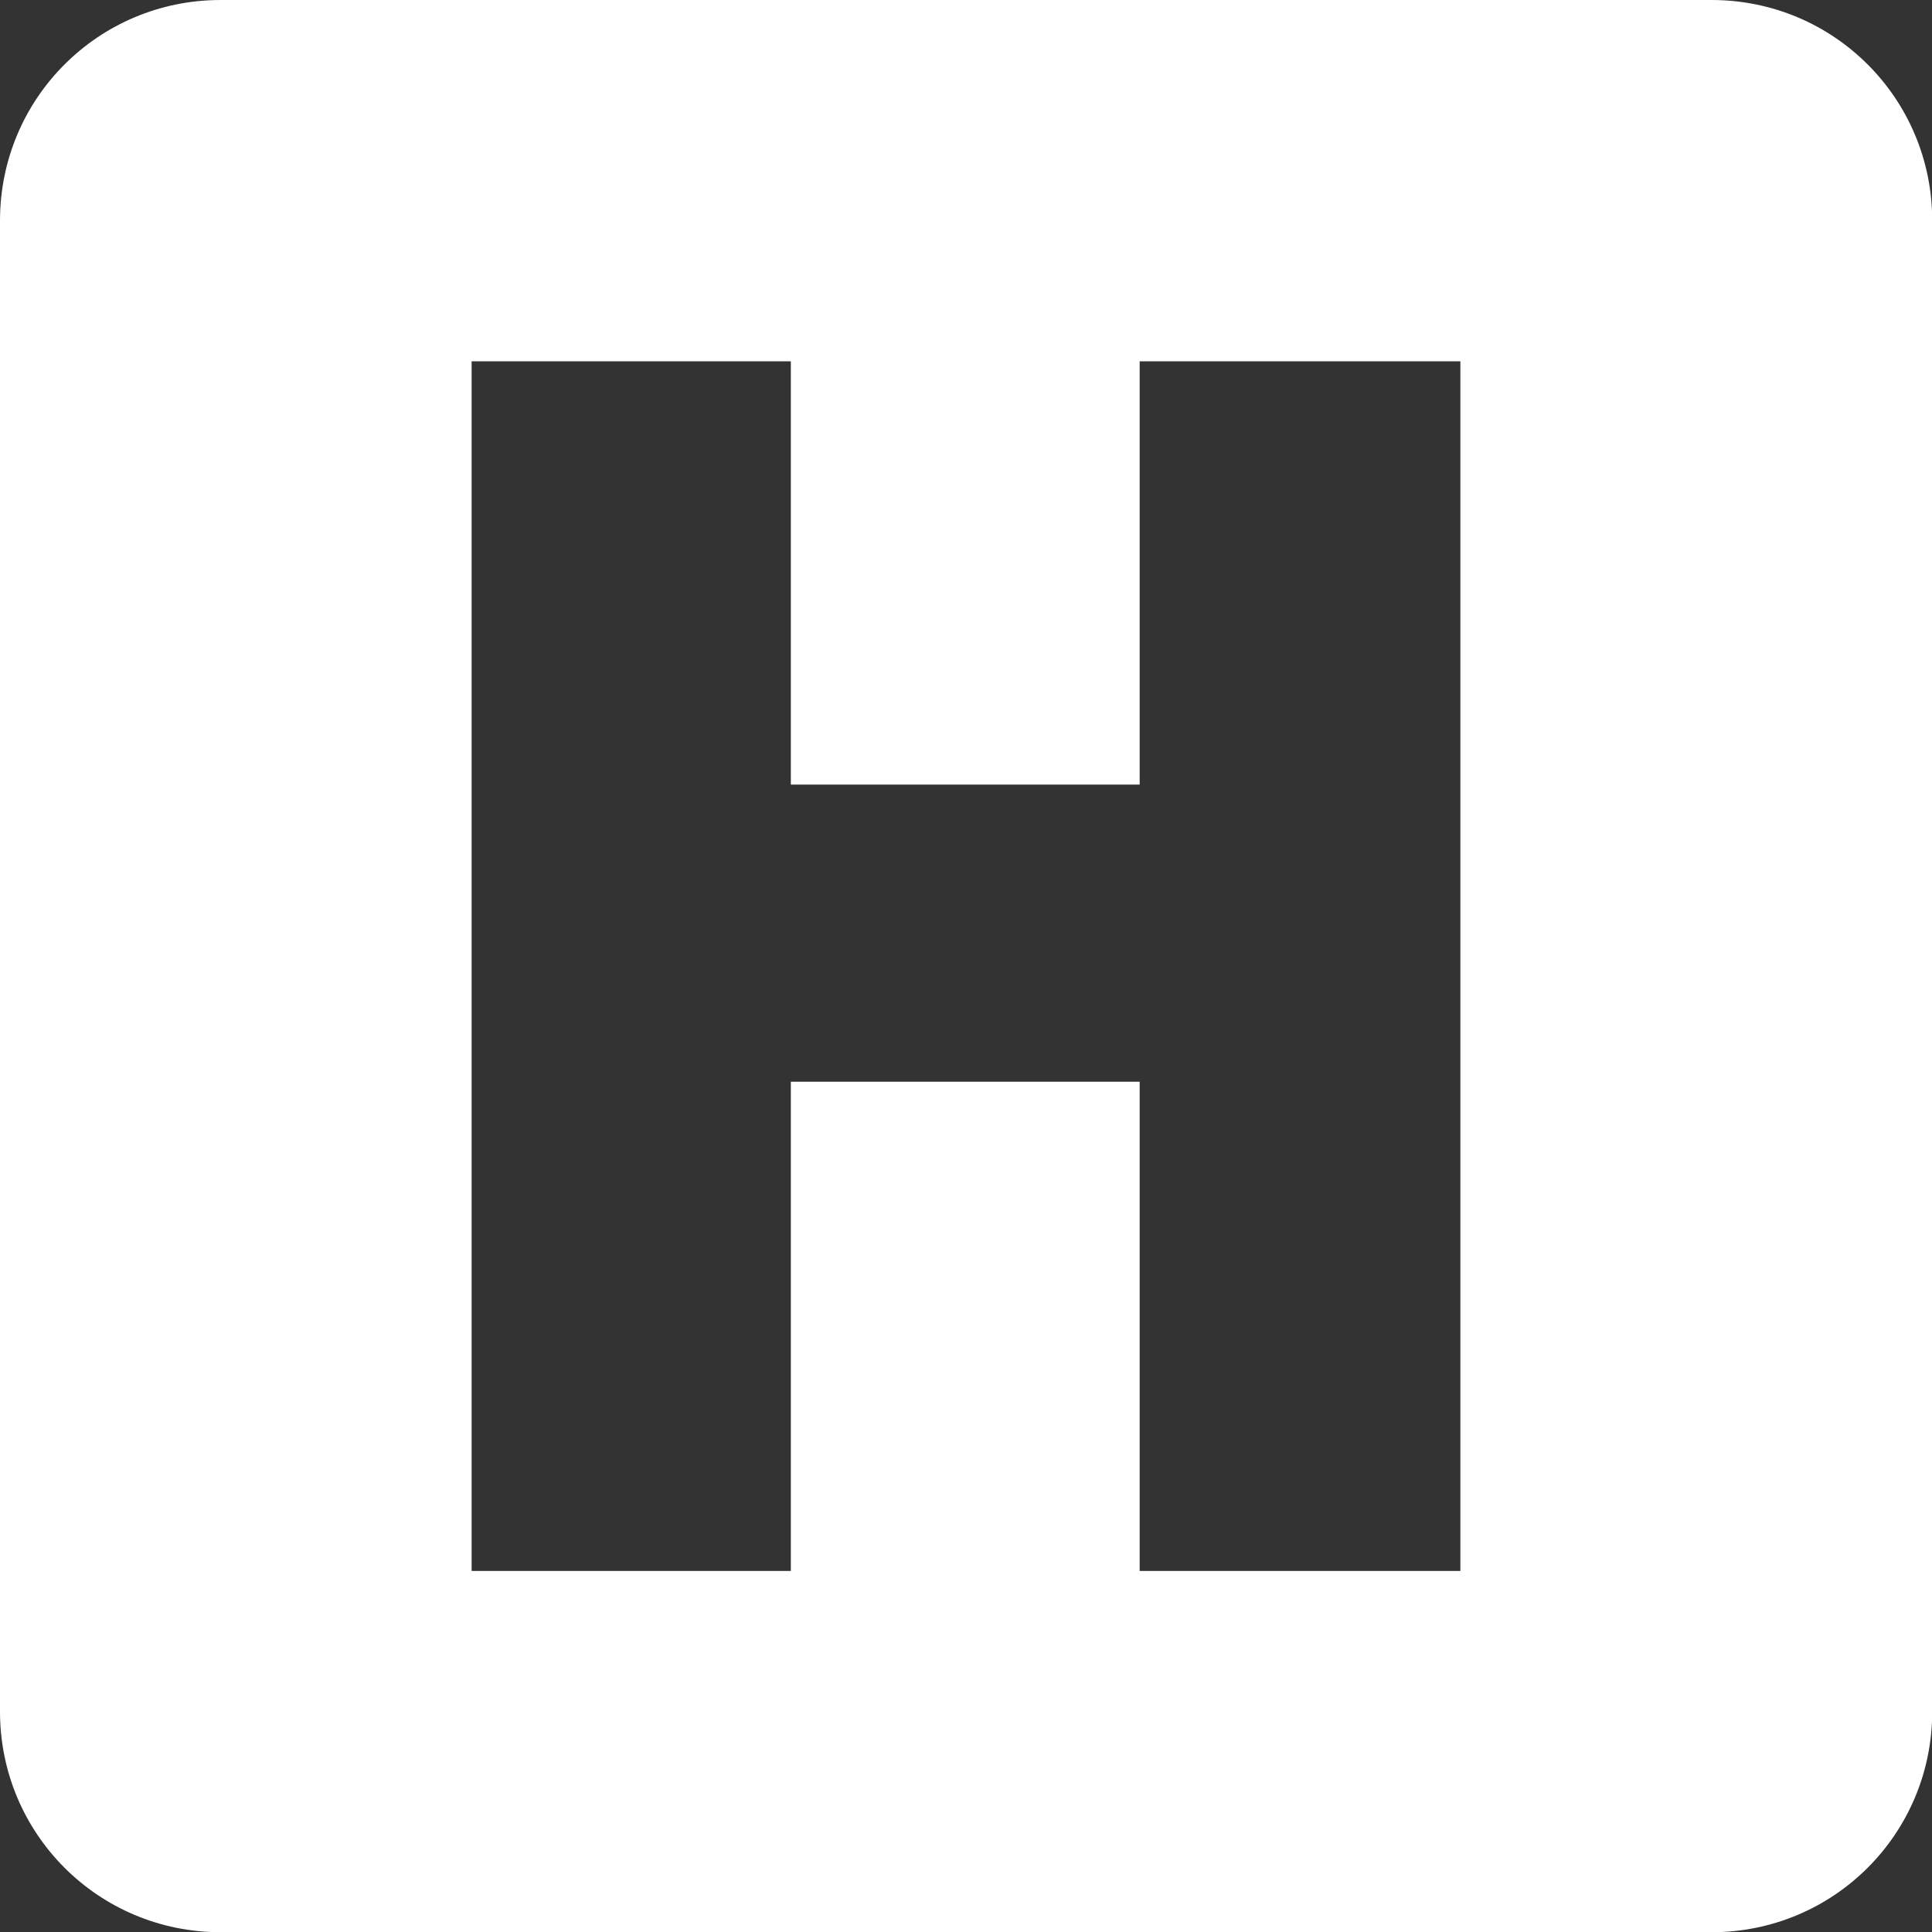 <?xml version="1.0" encoding="UTF-8" standalone="no"?>
<!-- Created with Inkscape (http://www.inkscape.org/) -->

<svg
   width="9mm"
   height="9mm"
   viewBox="0 0 9 9"
   version="1.1"
   id="svg1"
   xml:space="preserve"
   xmlns:inkscape="http://www.inkscape.org/namespaces/inkscape"
   xmlns:sodipodi="http://sodipodi.sourceforge.net/DTD/sodipodi-0.dtd"
   xmlns="http://www.w3.org/2000/svg"
   xmlns:svg="http://www.w3.org/2000/svg"><rect x="0" y="0" width="9" height="9" fill="#333333" stroke="none"/><sodipodi:namedview
     id="namedview1"
     pagecolor="#ffffff"
     bordercolor="#999999"
     borderopacity="1"
     inkscape:showpageshadow="2"
     inkscape:pageopacity="0"
     inkscape:pagecheckerboard="0"
     inkscape:deskcolor="#d1d1d1"
     inkscape:document-units="mm" /><defs
     id="defs1" /><g
     inkscape:label="Capa 1"
     inkscape:groupmode="layer"
     id="layer1"
     transform="translate(117.156,-143.422)"><path
       id="rect1"
       style="fill:#ffffff;fill-opacity:1;stroke-width:0.123;stroke-linecap:square"
       d="m -116.128,143.422 c -0.569,0 -1.028,0.458 -1.028,1.028 v 6.945 c 0,0.569 0.458,1.028 1.028,1.028 h 6.945 c 0.569,0 1.028,-0.458 1.028,-1.028 v -6.945 c 0,-0.569 -0.458,-1.028 -1.028,-1.028 z m 1.169,1.683 h 1.487 v 1.972 h 1.625 v -1.972 h 1.494 v 5.635 h -1.494 v -2.279 h -1.625 v 2.279 h -1.487 z"
       inkscape:export-filename="hermes-icon.svg"
       inkscape:export-xdpi="20.32"
       inkscape:export-ydpi="20.32" /></g></svg>
